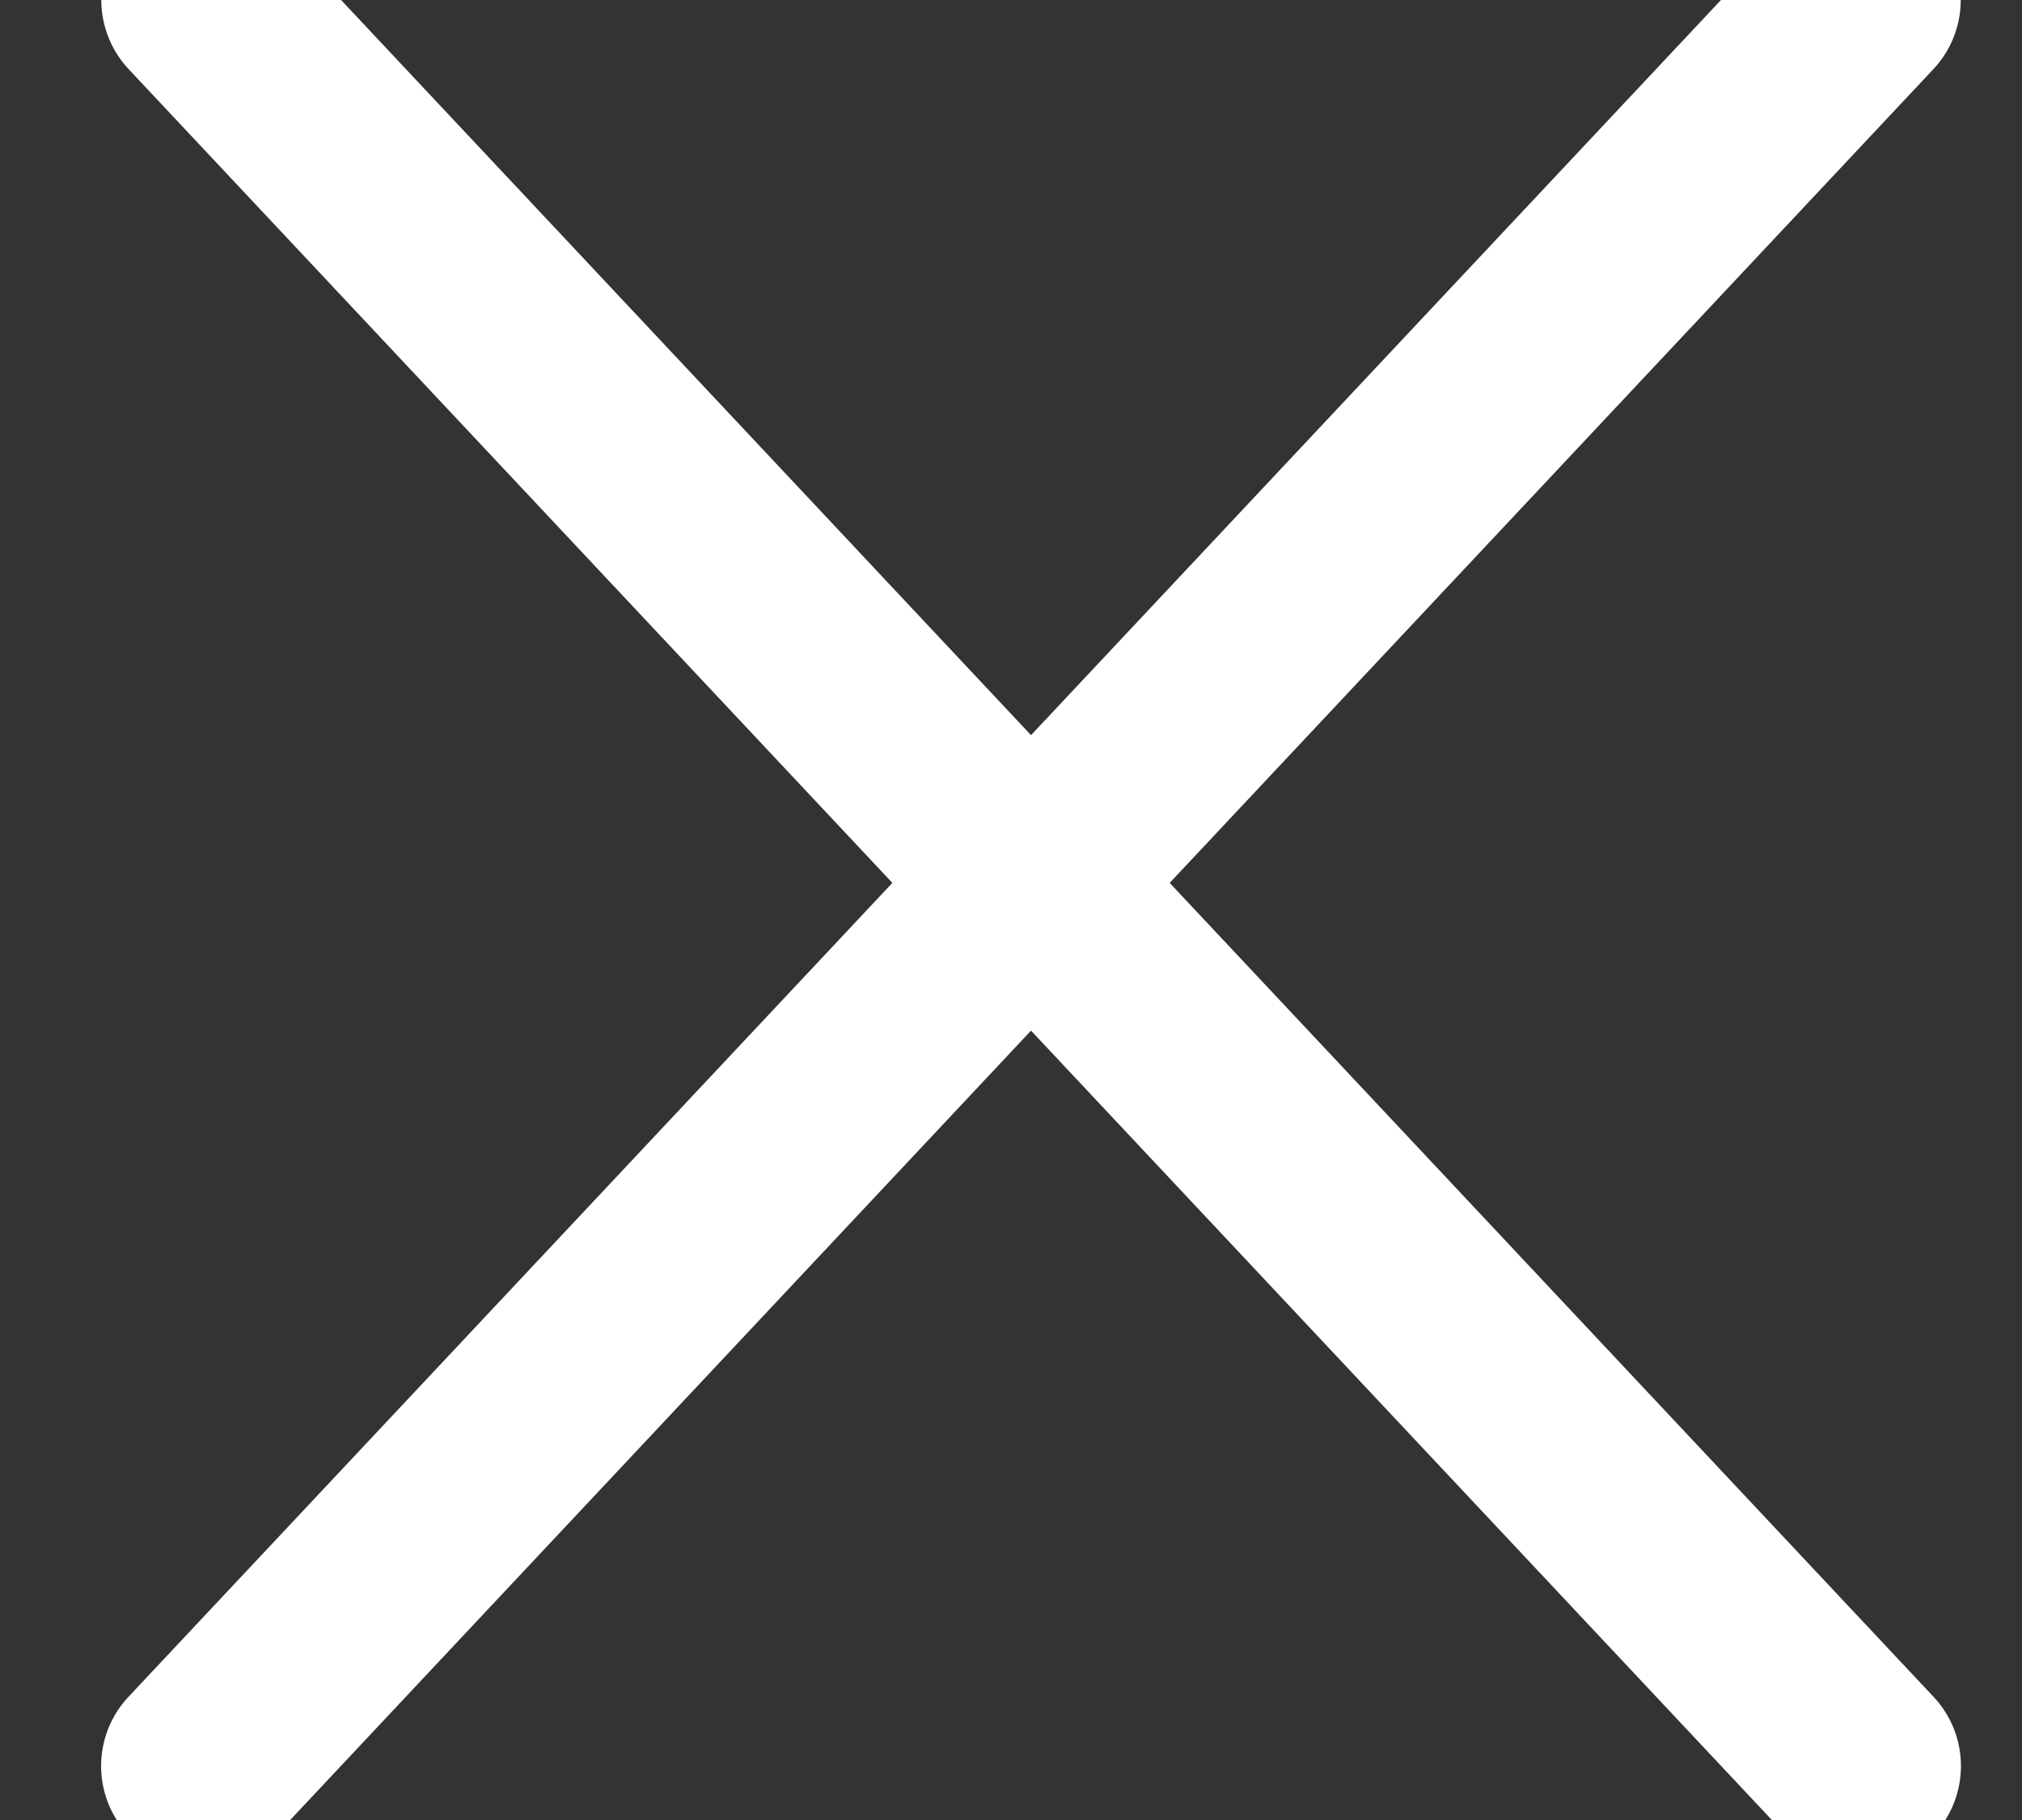 <?xml version="1.0" encoding="UTF-8"?>
<svg width="10px" height="9px" viewBox="0 0 10 9" version="1.1" xmlns="http://www.w3.org/2000/svg" xmlns:xlink="http://www.w3.org/1999/xlink">
    <rect x="0" y="0" width="10" height="9" fill="#333333" stroke="none"/>
    <!-- Generator: Sketch 42 (36781) - http://www.bohemiancoding.com/sketch -->
    <title>Tick Copy</title>
    <desc>Created with Sketch.</desc>
    <defs></defs>
    <g id="-" stroke="none" stroke-width="1" fill="none" fill-rule="evenodd" stroke-linecap="round" stroke-linejoin="round">
        <g id="Enter_rename" transform="translate(-344, -112)" stroke="#FFFFFF">
            <g id="X" transform="translate(345, 112)">
                <g id="Group-2">
                    <path d="M0,8.733 L8.197,0" id="Stroke-5"></path>
                    <path d="M0,8.733 L8.197,0" id="Stroke-5" transform="translate(4.099, 4.366) scale(-1, 1) translate(-4.099, -4.366) "></path>
                </g>
            </g>
        </g>
    </g>
</svg>